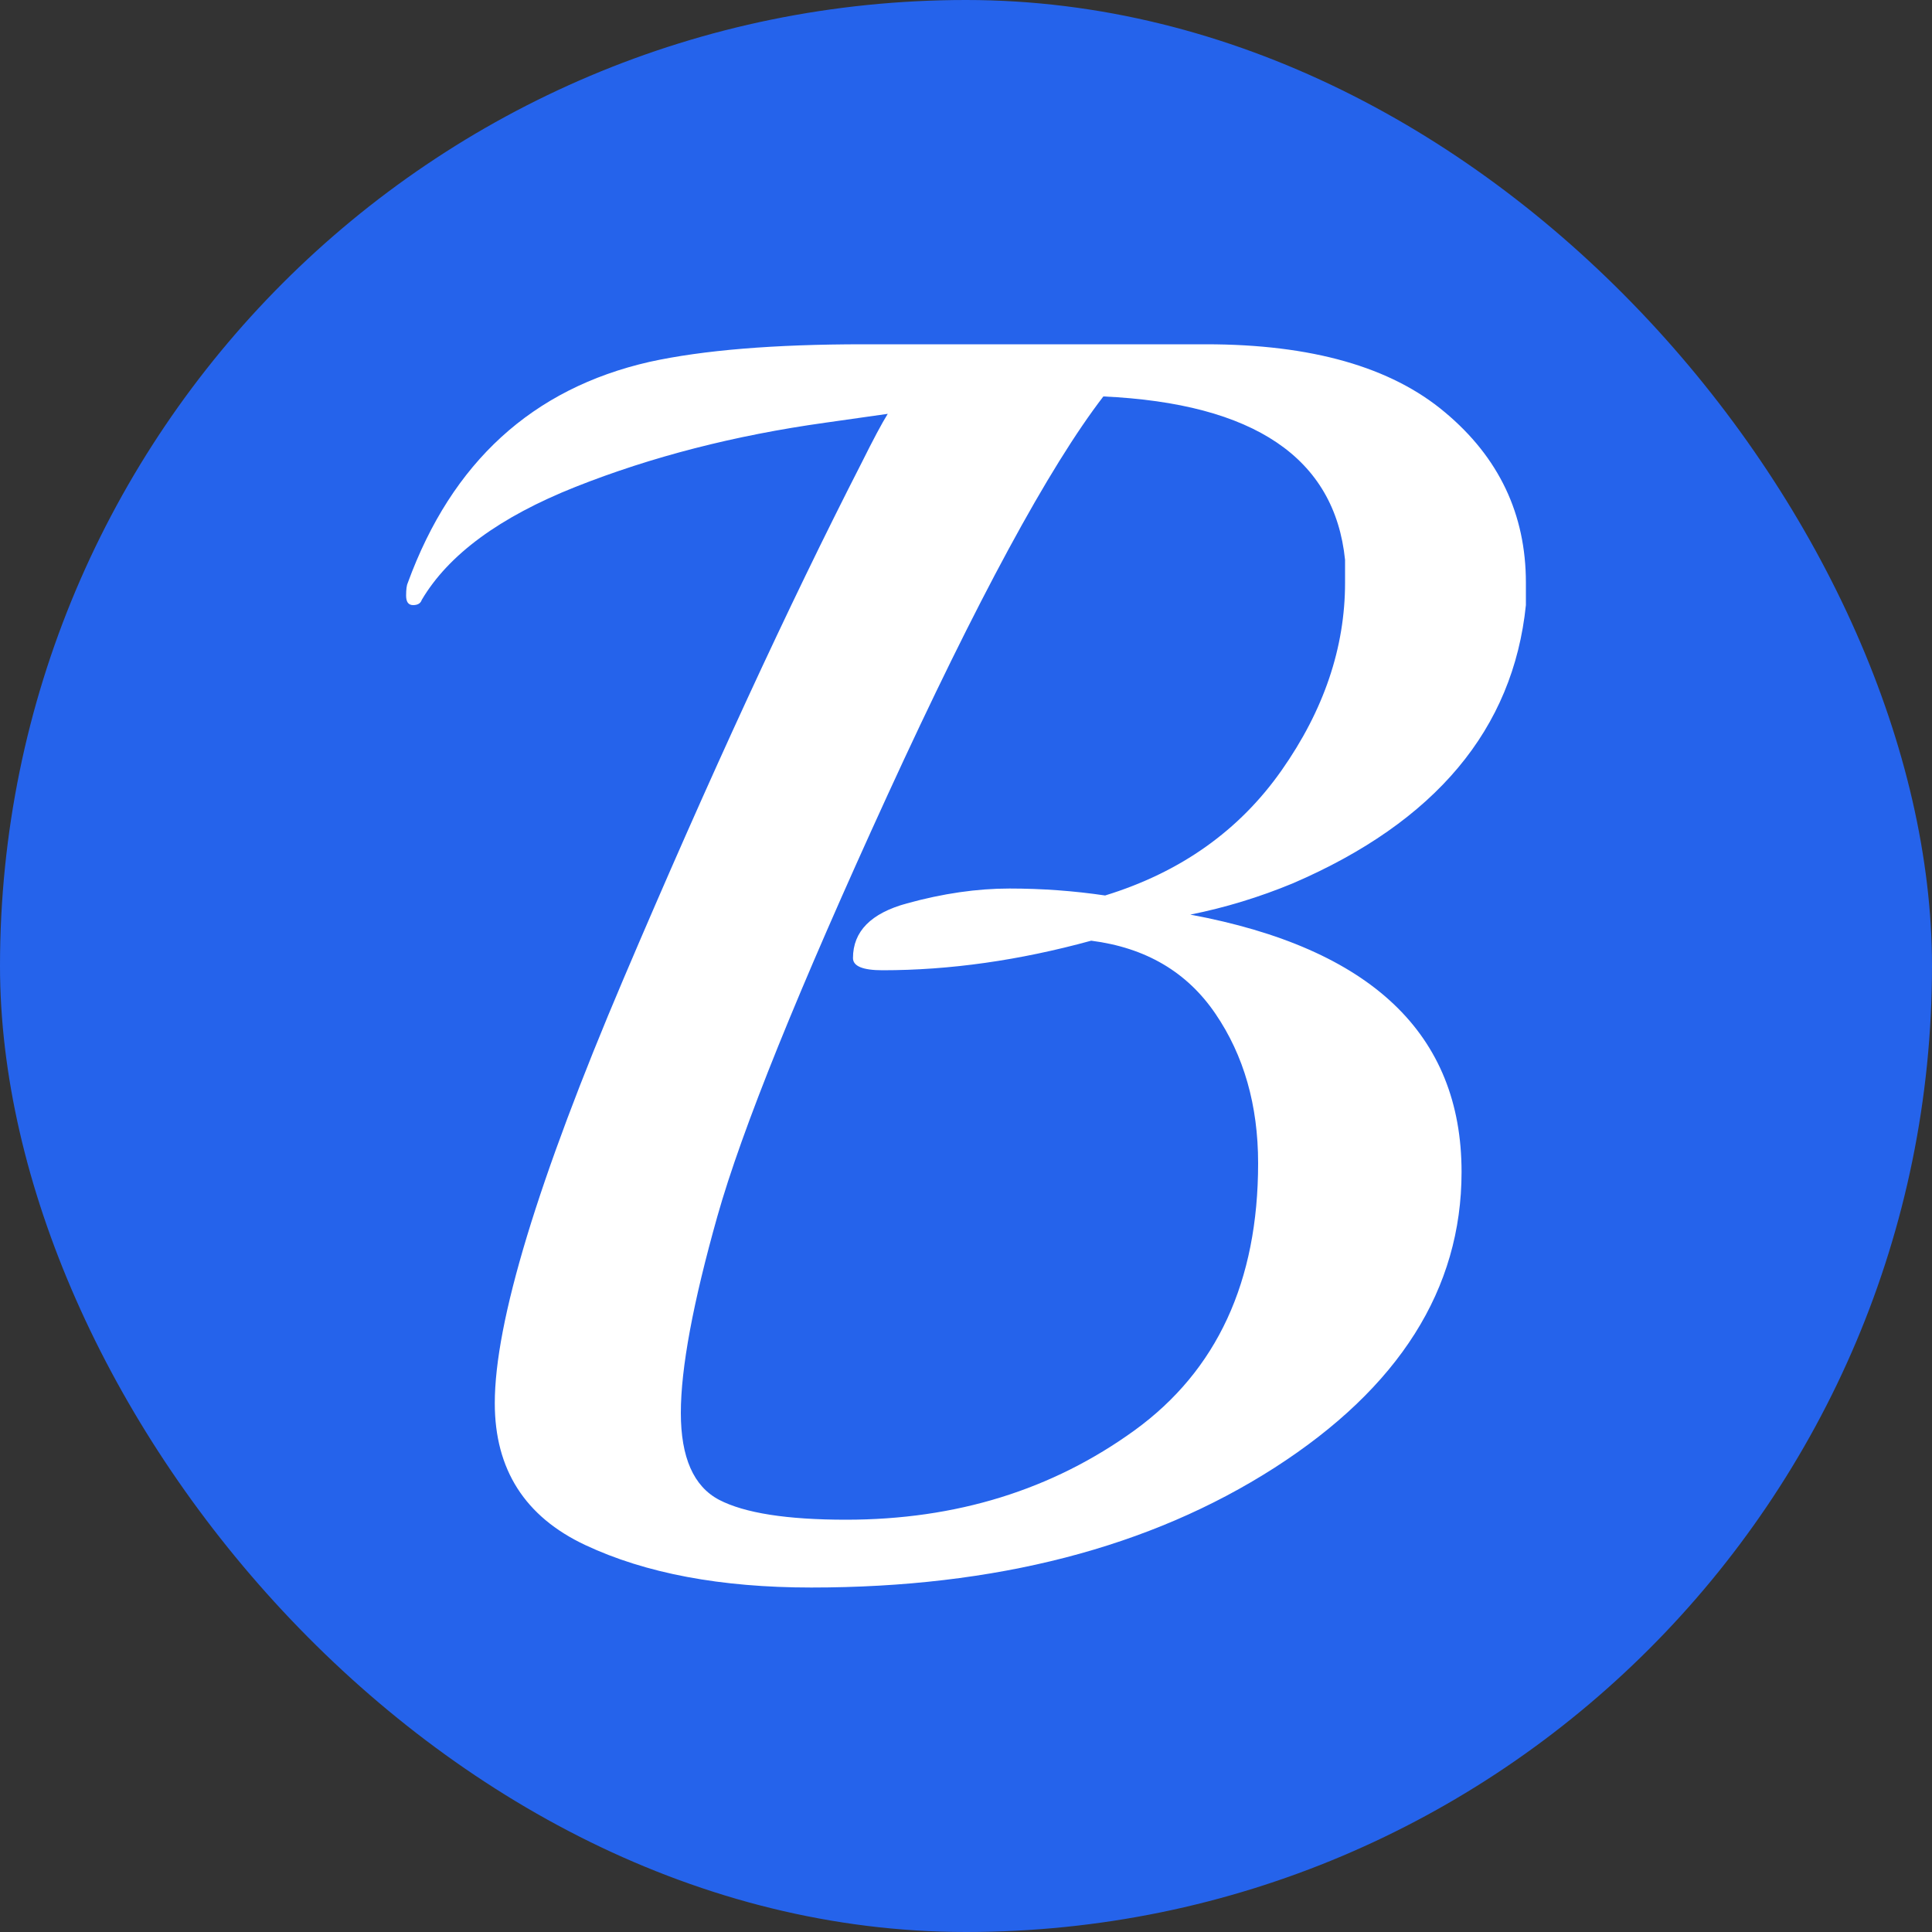 <svg xmlns="http://www.w3.org/2000/svg" width="256" height="256" viewBox="0 0 100 100"><rect x="0" y="0" width="100" height="100" fill="#333333" stroke="none"/><rect width="100" height="100" rx="50" fill="#2563eb"></rect><path fill="#fff" d="M78.98 30.16L78.98 31.32Q77.99 40.95 66.92 45.72L66.92 45.72Q64.31 46.80 61.61 47.34L61.61 47.34Q75.65 49.95 75.65 60.66L75.65 60.66Q75.65 69.75 65.97 75.97Q56.30 82.17 41.99 82.17L41.99 82.17Q34.97 82.17 30.29 79.97Q25.61 77.77 25.61 72.63L25.61 72.63Q25.61 66.33 32.27 50.67Q38.93 35.02 44.60 23.95L44.60 23.95Q45.50 22.14 45.95 21.42L45.95 21.42L42.71 21.88Q35.69 22.86 29.79 25.20Q23.90 27.54 21.83 31.05L21.83 31.05Q21.74 31.32 21.38 31.32Q21.02 31.32 21.02 30.83Q21.02 30.34 21.11 30.16L21.11 30.16Q24.53 20.80 33.62 18.73L33.62 18.73Q37.76 17.82 44.69 17.82L44.69 17.82L62.42 17.82Q70.61 17.82 74.79 21.34Q78.98 24.84 78.98 30.16L78.98 30.16ZM69.62 30.16L69.62 28.98Q68.81 21.06 57.11 20.52L57.11 20.52Q52.88 26.02 45.95 41.13Q39.02 56.25 37.13 62.96Q35.24 69.66 35.24 73.13Q35.24 76.59 37.22 77.63Q39.20 78.66 43.79 78.66L43.79 78.66Q52.34 78.66 58.73 74.03Q65.12 69.39 65.12 60.21L65.12 60.21Q65.12 55.71 62.91 52.47Q60.71 49.23 56.48 48.69L56.48 48.69Q50.90 50.22 45.68 50.22L45.68 50.22Q44.15 50.22 44.15 49.59L44.15 49.59Q44.15 47.52 46.94 46.76Q49.73 45.99 52.25 45.99Q54.77 45.99 57.20 46.35L57.20 46.35Q63.05 44.55 66.33 39.88Q69.62 35.20 69.62 30.16L69.62 30.16Z"></path></svg>